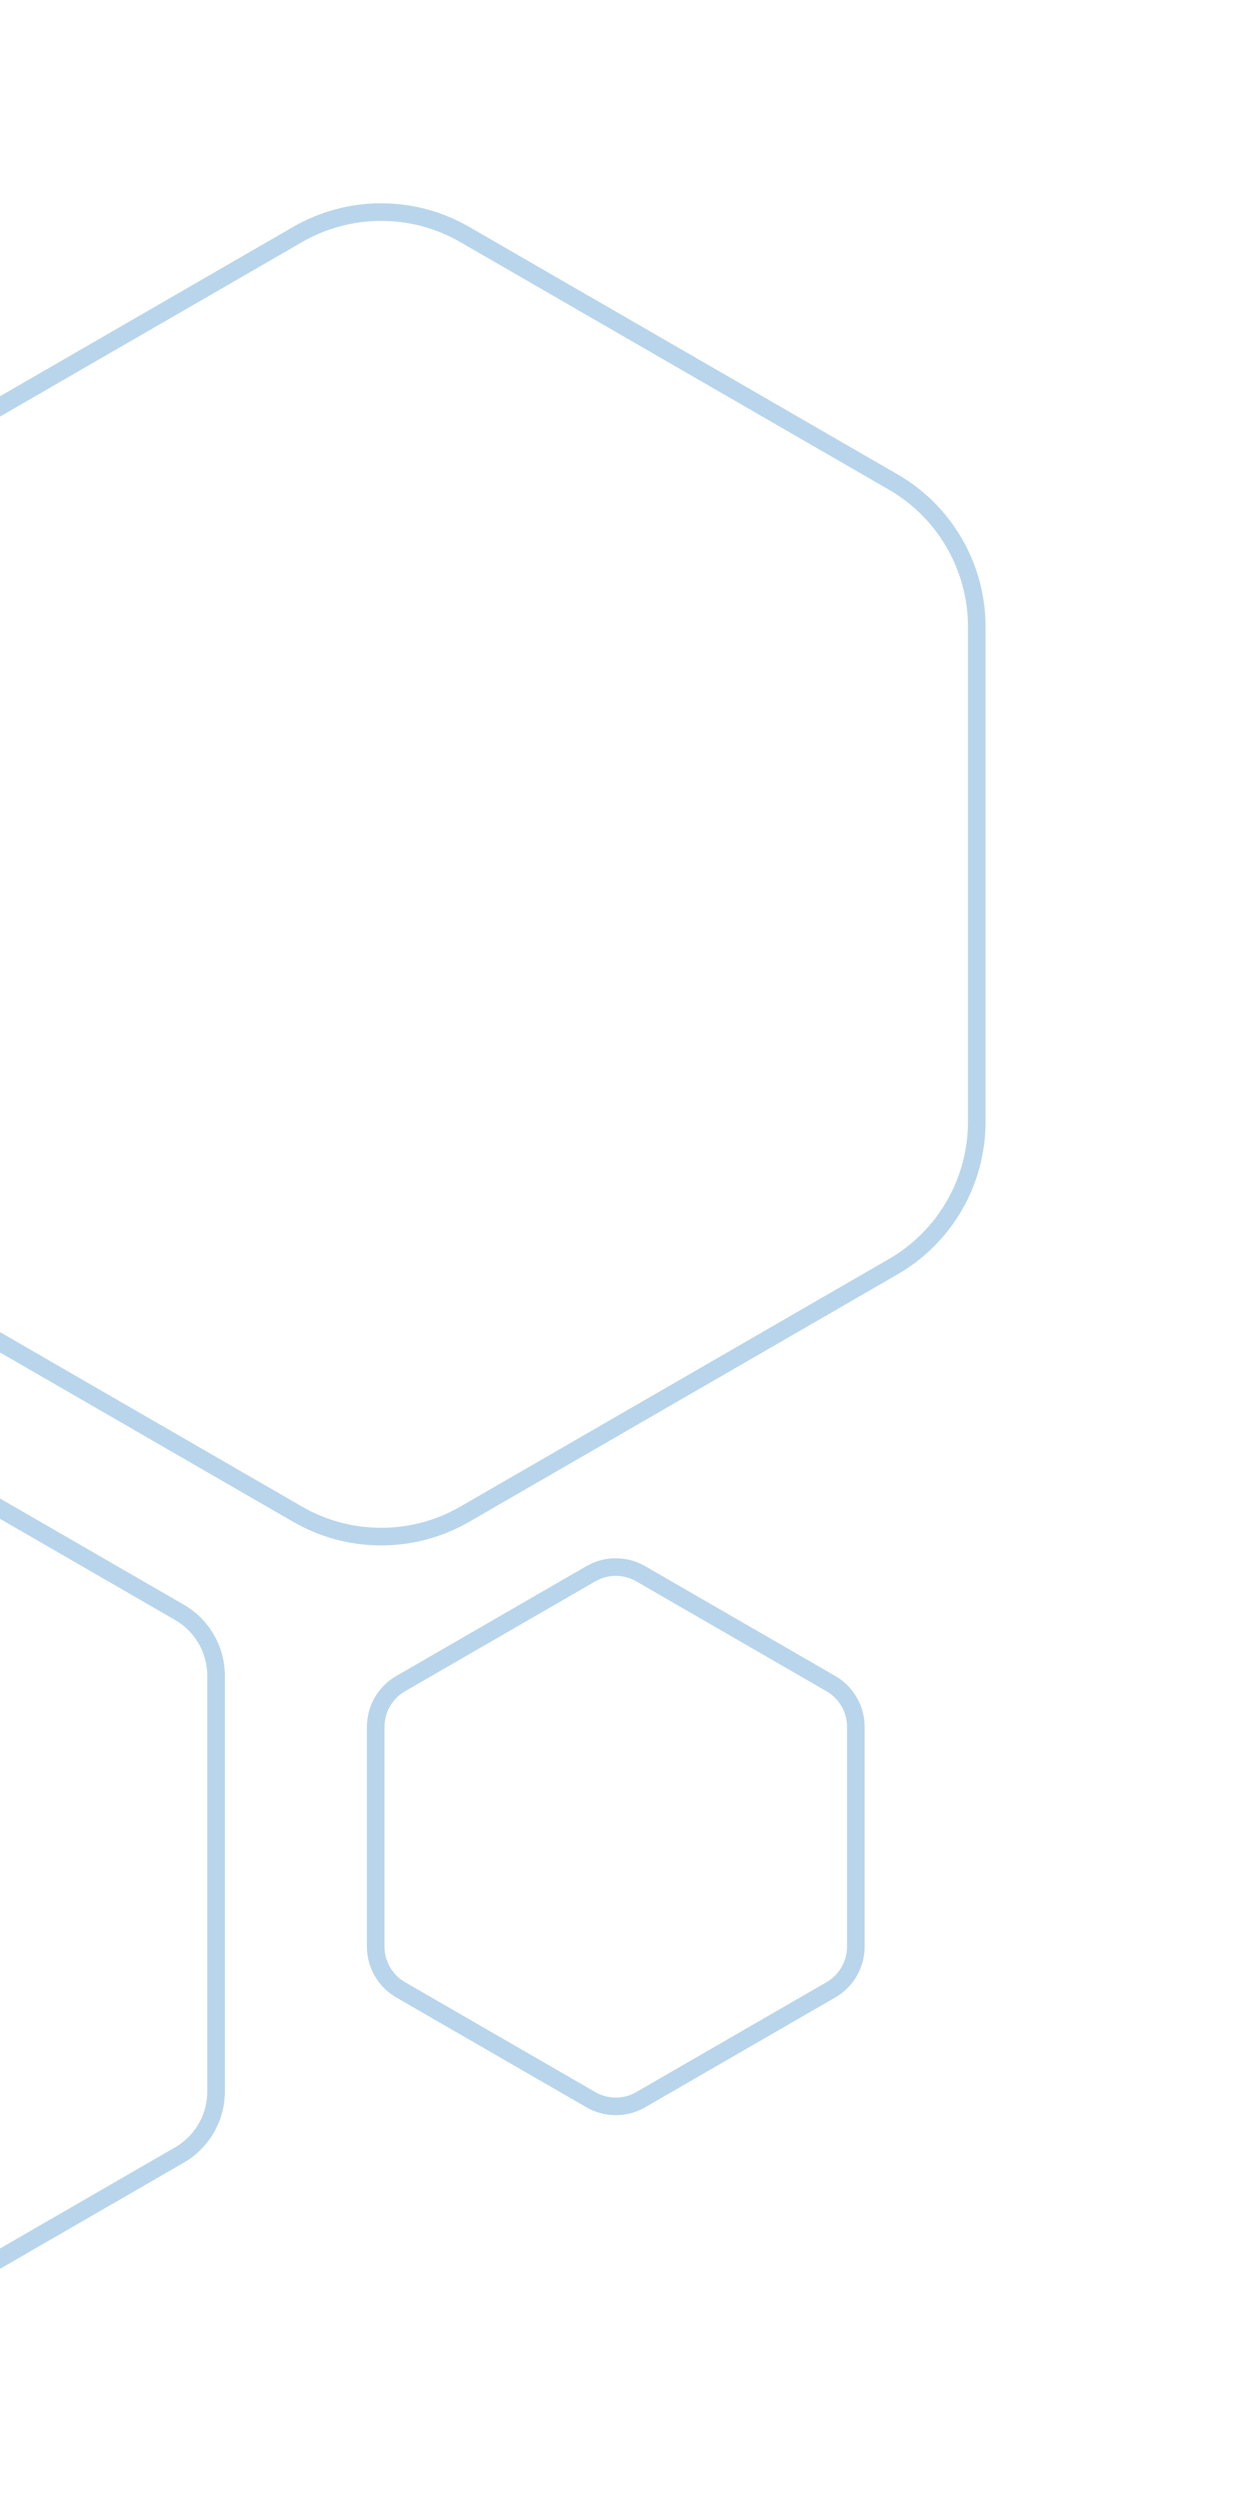 <svg width="107" height="213" viewBox="0 0 107 213" fill="none" xmlns="http://www.w3.org/2000/svg">
<path d="M-21.625 119.67C-19.691 118.554 -17.309 118.554 -15.375 119.67L15.297 137.379C17.23 138.495 18.422 140.558 18.422 142.791V178.209C18.422 180.442 17.23 182.505 15.297 183.621L-15.375 201.33C-17.309 202.446 -19.691 202.446 -21.625 201.33L-52.297 183.621C-54.23 182.505 -55.422 180.442 -55.422 178.209V142.791C-55.422 140.558 -54.23 138.495 -52.297 137.379L-21.625 119.67Z" stroke="#B8D5EB" stroke-width="1.5"/>
<path d="M50.375 134.093C51.69 133.334 53.31 133.334 54.625 134.093L70.843 143.456C72.158 144.215 72.968 145.618 72.968 147.137V165.863C72.968 167.382 72.158 168.785 70.843 169.544L54.625 178.907C53.392 179.619 51.891 179.664 50.625 179.041L50.375 178.907L34.157 169.544C32.842 168.785 32.032 167.382 32.032 165.863V147.137C32.032 145.618 32.842 144.215 34.157 143.456L50.375 134.093Z" stroke="#B8D5EB" stroke-width="1.5"/>
<path d="M25.375 19.98C29.784 17.434 35.216 17.434 39.625 19.98L76.153 41.069C80.562 43.615 83.278 48.319 83.278 53.41V95.59C83.278 100.681 80.562 105.385 76.153 107.931L39.625 129.021C35.354 131.486 30.122 131.564 25.791 129.252L25.375 129.021L-11.153 107.931C-15.562 105.385 -18.278 100.681 -18.278 95.59V53.41C-18.278 48.319 -15.562 43.615 -11.153 41.069L25.375 19.98Z" stroke="#B8D5EB" stroke-width="1.5"/>
</svg>
